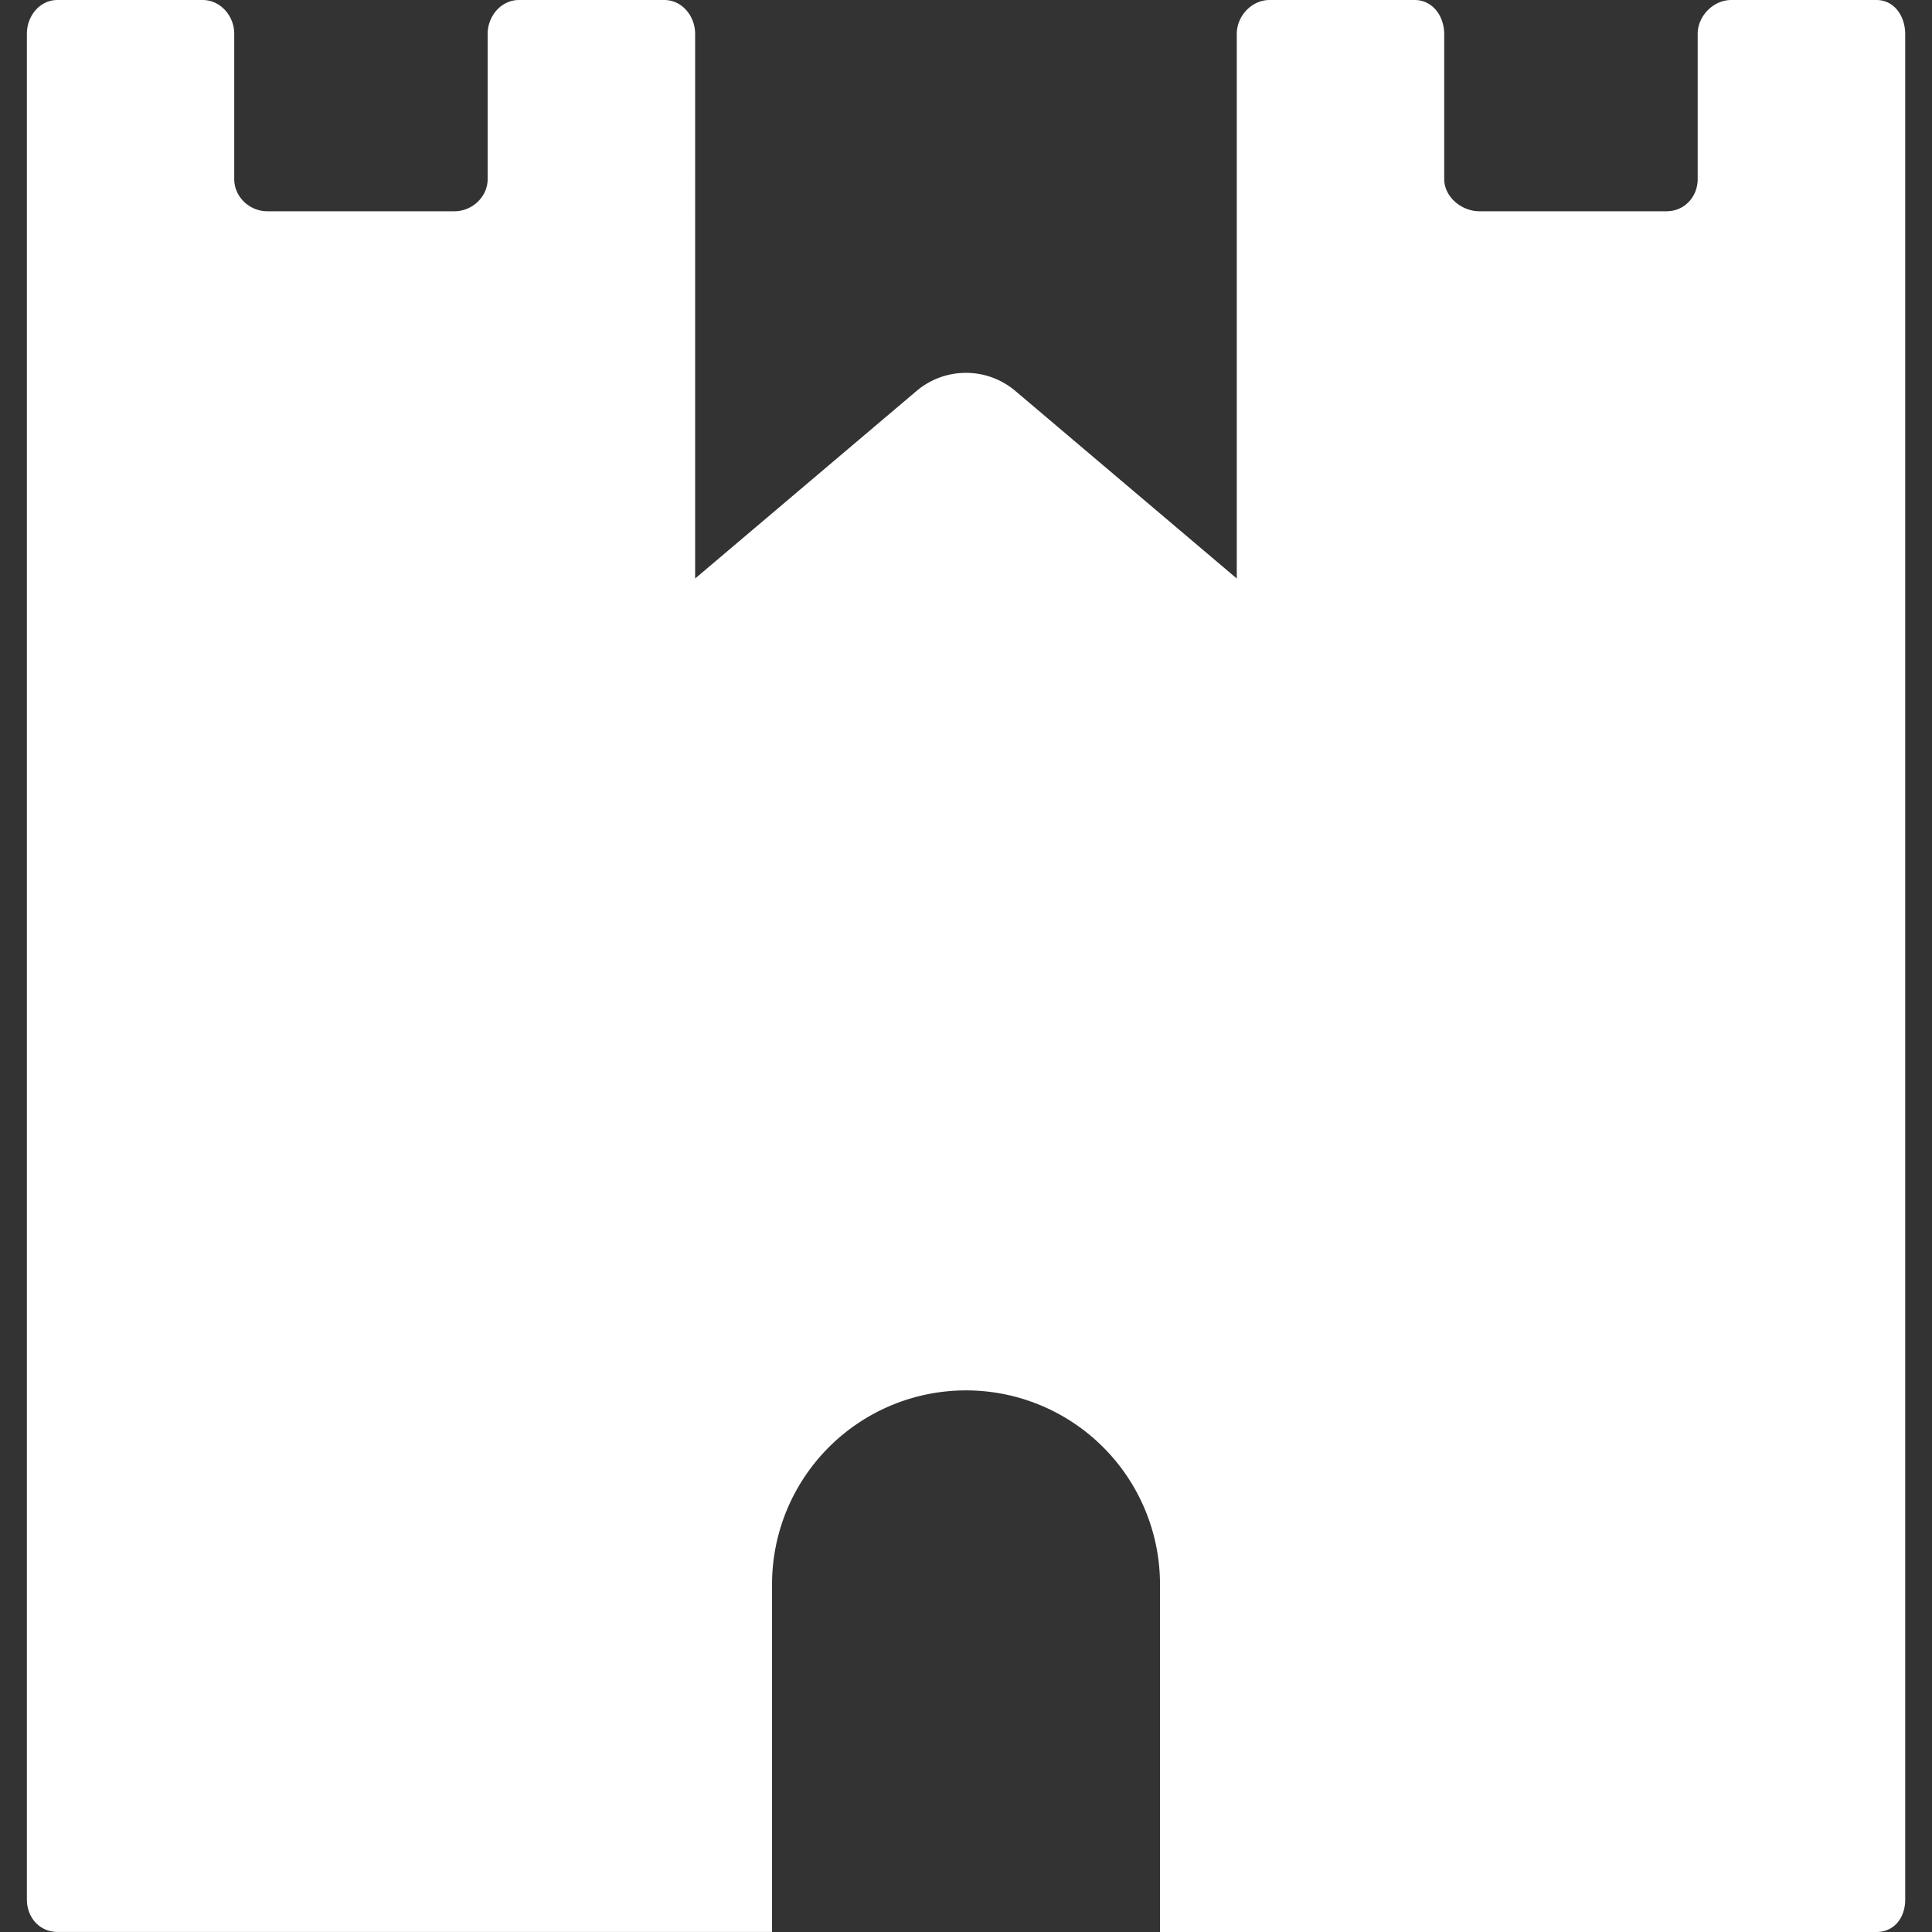 <svg xmlns="http://www.w3.org/2000/svg" width="512" height="512" viewBox="0 0 46 46"><rect x="0" y="0" width="46" height="46" fill="#333333" stroke="none"/><path d="M44.675 0H41.22c-.426 0-.799.381-.799.807v3.455c0 .426-.316.768-.742.768h-4.454c-.427 0-.839-.342-.839-.768V.807C34.384.381 34.108 0 33.683 0h-3.454c-.427 0-.782.381-.782.807v12.967l-5.271-4.465a1.82 1.82 0 0 0-2.354 0l-5.271 4.465V.807C16.55.381 16.24 0 15.814 0h-3.455c-.426 0-.748.381-.748.807v3.455c0 .426-.368.768-.793.768H6.366c-.426 0-.789-.342-.789-.768V.807C5.579.381 5.25 0 4.824 0H1.371C.944 0 .64.381.64.807v44.421c0 .427.305.771.731.771h17.011v-8.276a4.618 4.618 0 0 1 9.237 0V46h17.057c.427 0 .686-.344.686-.77V.807C45.359.381 45.101 0 44.675 0z" fill="#FFF"/></svg>